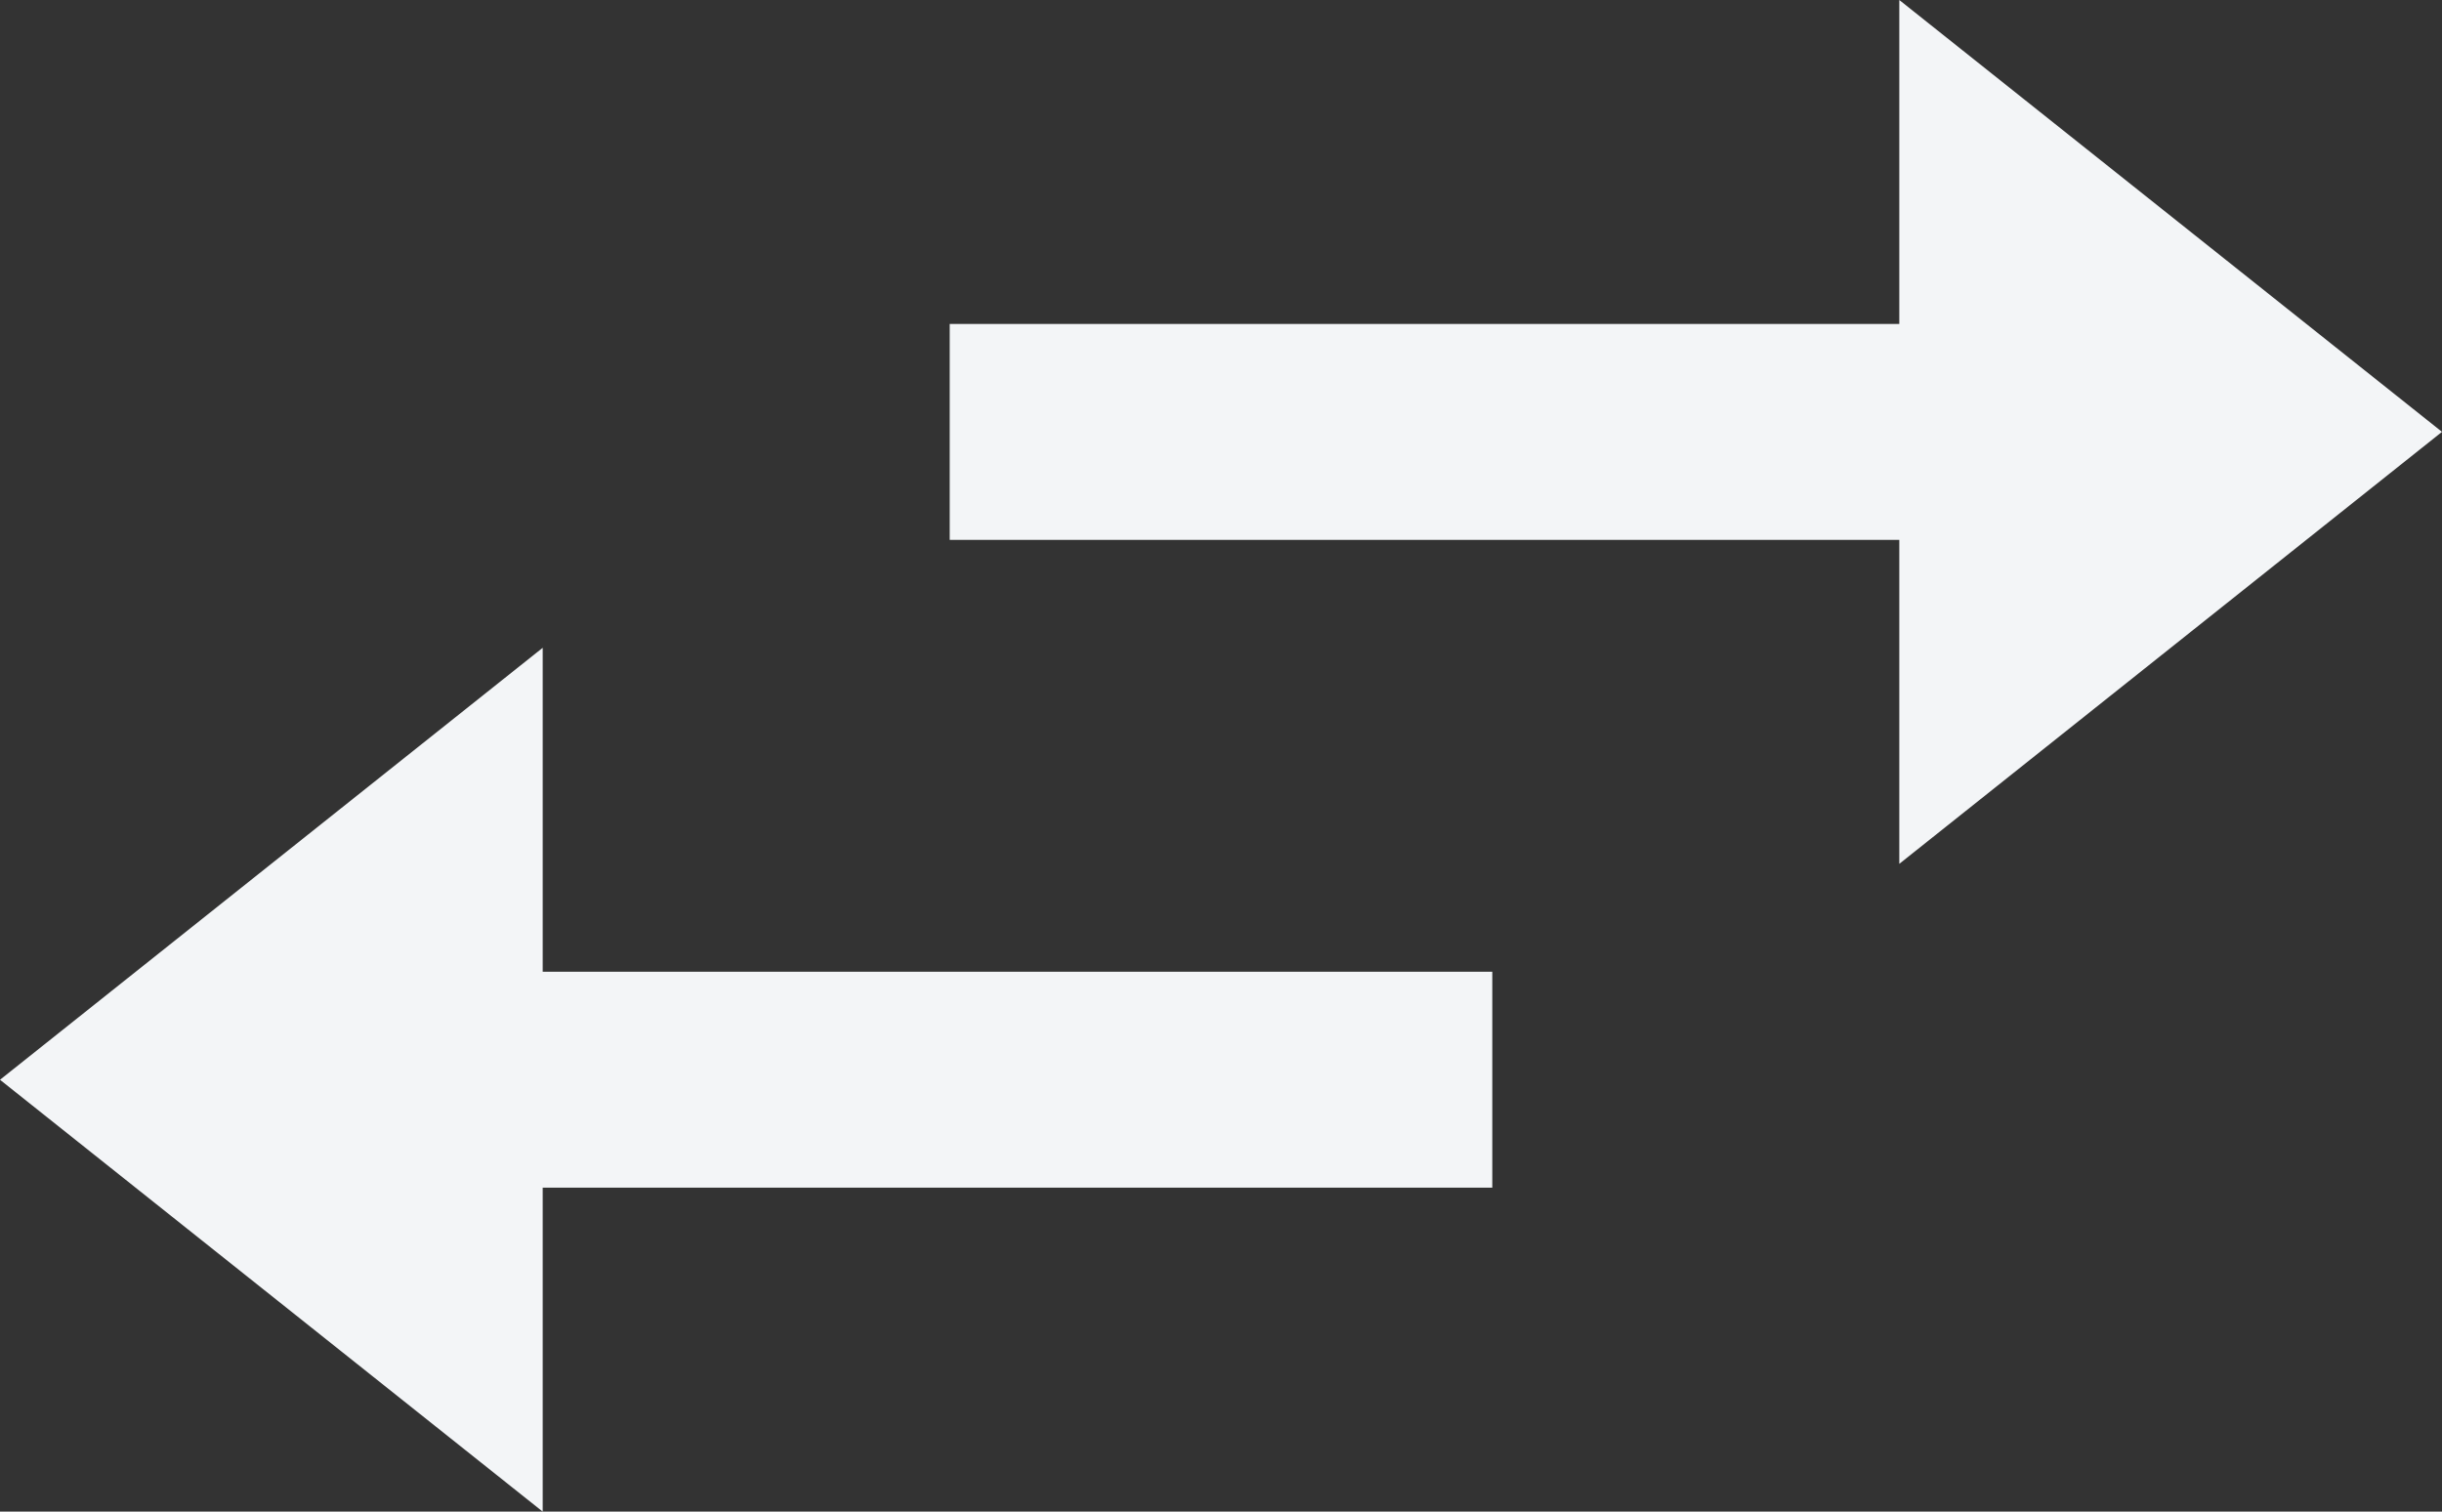 <svg width="21" height="13" viewBox="0 0 21 13" fill="none" xmlns="http://www.w3.org/2000/svg">
<rect x="0" y="0" width="21" height="13" fill="#333333" stroke="none"/>
<path d="M21 3.714L16.333 0V2.786H8.167V4.643H16.333V7.429L21 3.714ZM4.667 5.571L0 9.286L4.667 13V10.214H12.833V8.357H4.667V5.571Z" fill="#F3F5F7"/>
</svg>
